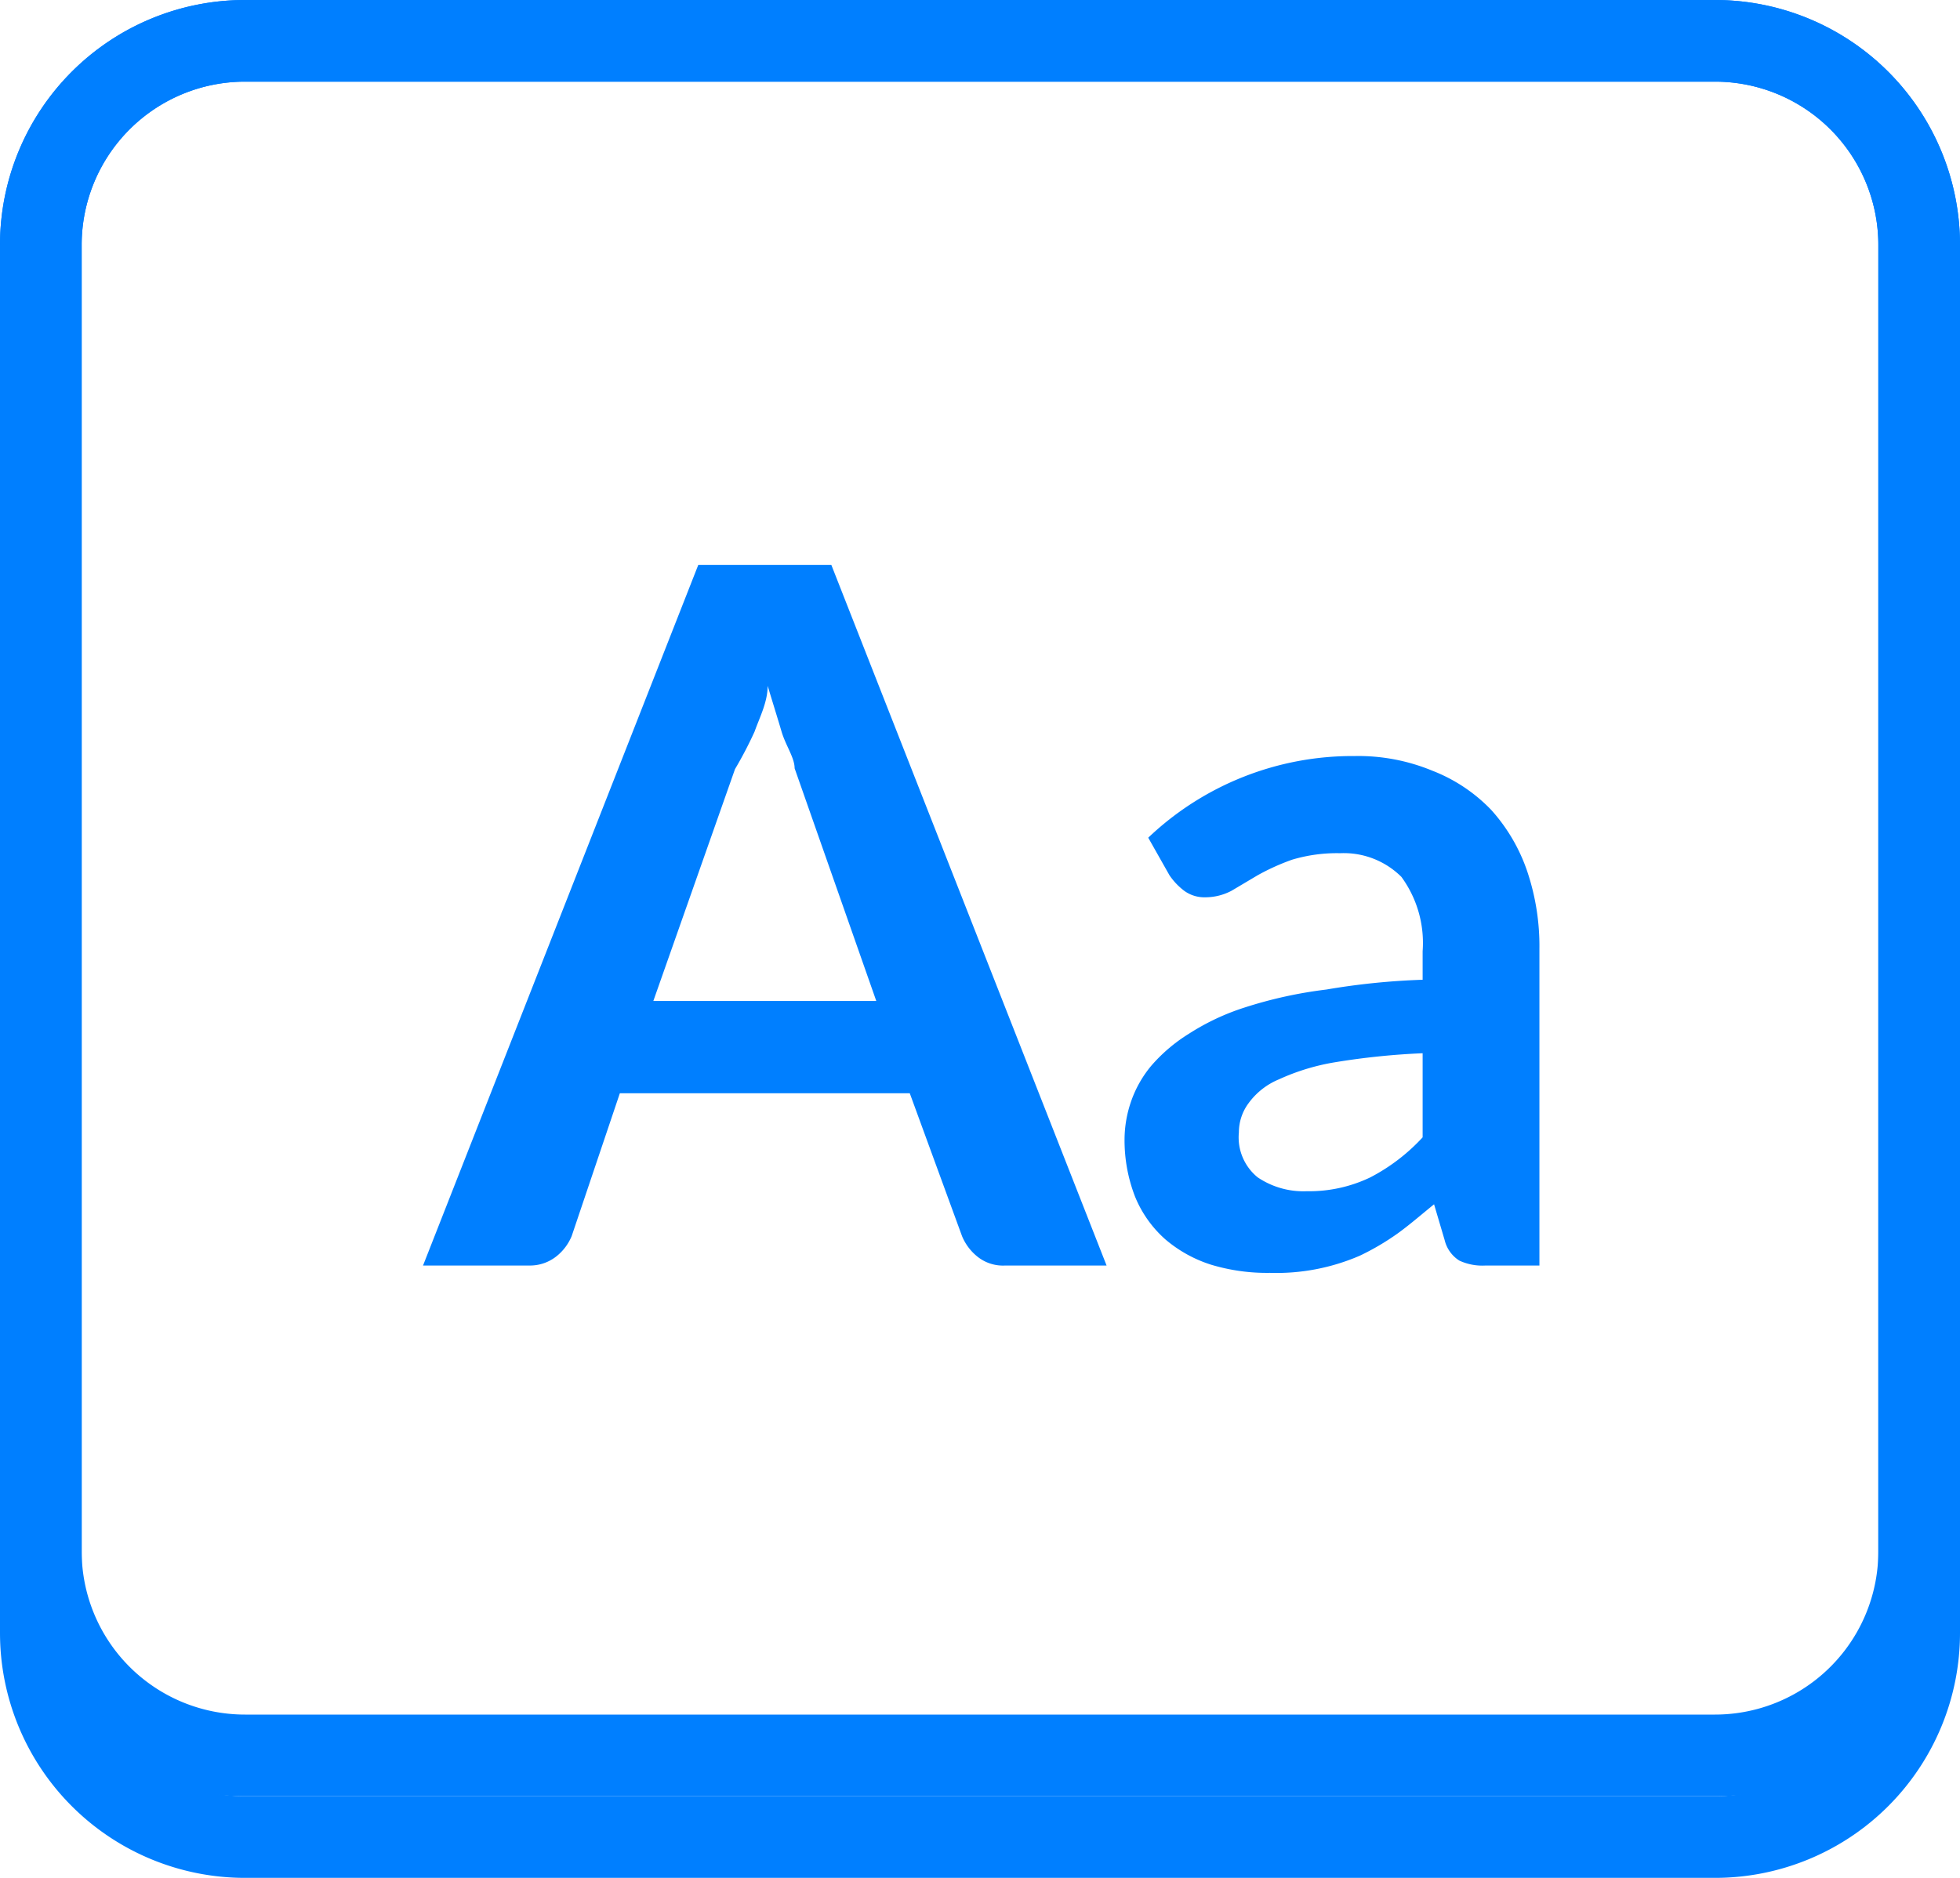 <svg xmlns="http://www.w3.org/2000/svg" viewBox="0 0 24 23"><defs><style>.cls-1{fill:#007fff;}</style></defs><title>Keyboard</title><g id="Layer_2" data-name="Layer 2"><g id="Layer_3" data-name="Layer 3"><path class="cls-1" d="M21,1a2,2,0,0,1,2,2V19a2,2,0,0,1-2,2H3a2,2,0,0,1-2-2V3A2,2,0,0,1,3,1H21m0-1H3A3,3,0,0,0,0,3V19a3,3,0,0,0,3,3H21a3,3,0,0,0,3-3V3a3,3,0,0,0-3-3Z"/><path class="cls-1" d="M13.55,15.5H12.31a.5.5,0,0,1-.33-.1.63.63,0,0,1-.2-.26l-.64-1.75H7.59L7,15.14a.62.62,0,0,1-.19.25.52.52,0,0,1-.33.11H5.18L8.55,6.92h1.63Zm-2.82-3.24-1-2.85c0-.13-.11-.28-.16-.45s-.11-.36-.17-.56c0,.2-.1.39-.16.56A4.79,4.79,0,0,1,9,9.42L8,12.26Z"/><path class="cls-1" d="M14.06,10.26a3.63,3.63,0,0,1,2.53-1,2.37,2.37,0,0,1,.95.18,2,2,0,0,1,.72.48,2.16,2.16,0,0,1,.44.75,2.87,2.87,0,0,1,.15.95V15.5h-.66a.67.67,0,0,1-.32-.06.41.41,0,0,1-.18-.25l-.13-.44c-.16.13-.31.26-.45.36a3.07,3.07,0,0,1-.46.27,2.57,2.57,0,0,1-1.1.21,2.37,2.37,0,0,1-.72-.1,1.61,1.61,0,0,1-.56-.31,1.41,1.41,0,0,1-.37-.52,1.91,1.91,0,0,1-.13-.71,1.44,1.44,0,0,1,.08-.46,1.39,1.39,0,0,1,.25-.44,2,2,0,0,1,.46-.39,2.87,2.87,0,0,1,.68-.32,5.34,5.34,0,0,1,1-.22A8.64,8.64,0,0,1,17.42,12v-.35a1.37,1.37,0,0,0-.26-.91,1,1,0,0,0-.75-.29,1.91,1.91,0,0,0-.59.08,2.76,2.76,0,0,0-.42.19l-.32.19a.69.69,0,0,1-.32.08.42.42,0,0,1-.26-.08.81.81,0,0,1-.18-.19Zm3.36,2.64a8.88,8.88,0,0,0-1.07.11,2.7,2.7,0,0,0-.69.21.87.87,0,0,0-.37.29.6.6,0,0,0-.12.36.63.63,0,0,0,.23.55,1,1,0,0,0,.6.17,1.73,1.73,0,0,0,.78-.17,2.33,2.33,0,0,0,.64-.49Z"/><path class="cls-1" d="M21,1a2,2,0,0,1,2,2V20a2,2,0,0,1-2,2H3a2,2,0,0,1-2-2V3A2,2,0,0,1,3,1H21m0-1H3A3,3,0,0,0,0,3V20a3,3,0,0,0,3,3H21a3,3,0,0,0,3-3V3a3,3,0,0,0-3-3Z"/></g></g></svg>